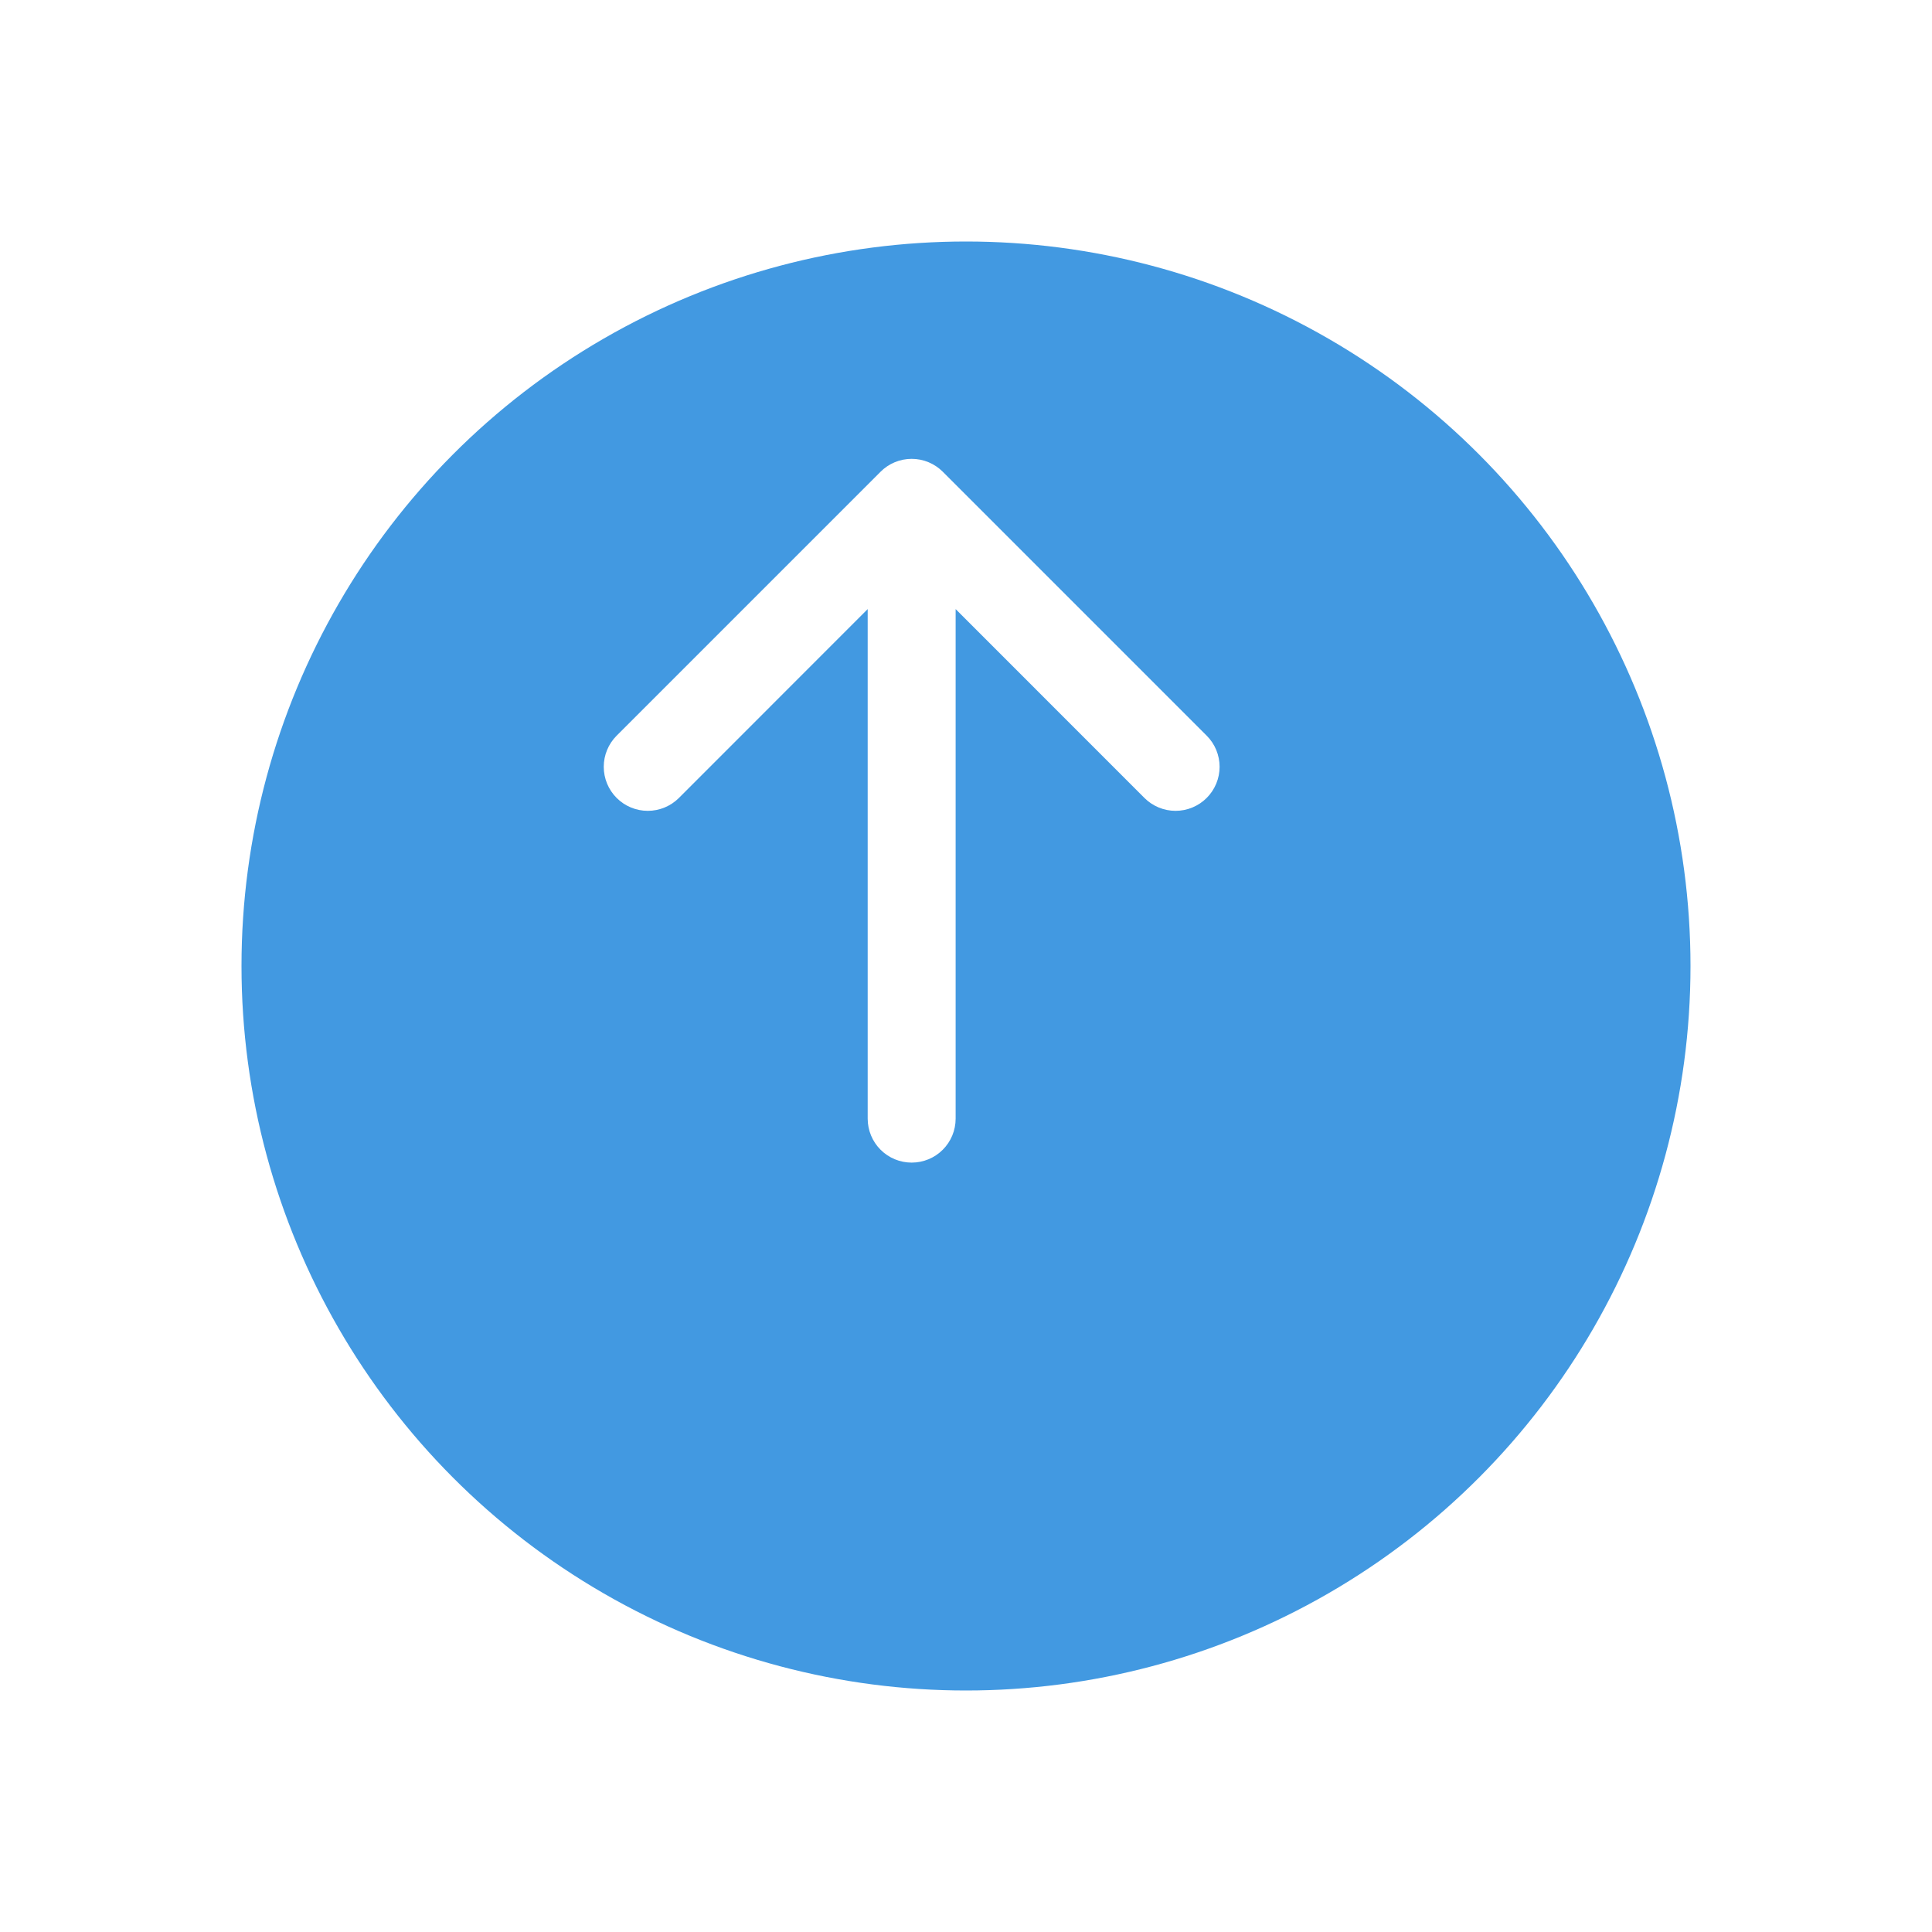 <svg width="80" height="80" viewBox="0 0 80 80" fill="none" xmlns="http://www.w3.org/2000/svg">
<g filter="url(#filter0_d_132_95)">
<circle cx="38" cy="33" r="30" fill="#4299E1"/>
</g>
<path fill-rule="evenodd" clip-rule="evenodd" d="M37.75 48.141C38.233 48.141 38.697 47.95 39.038 47.608C39.38 47.267 39.571 46.803 39.571 46.32V25.221L47.388 33.041C47.557 33.21 47.758 33.344 47.979 33.436C48.2 33.528 48.438 33.575 48.677 33.575C48.916 33.575 49.154 33.528 49.375 33.436C49.596 33.344 49.797 33.21 49.966 33.041C50.136 32.871 50.27 32.67 50.362 32.449C50.453 32.228 50.501 31.991 50.501 31.751C50.501 31.512 50.453 31.275 50.362 31.053C50.27 30.832 50.136 30.631 49.966 30.462L39.04 19.535C38.87 19.365 38.669 19.231 38.448 19.139C38.227 19.047 37.99 19 37.75 19C37.511 19 37.273 19.047 37.052 19.139C36.831 19.231 36.63 19.365 36.461 19.535L25.534 30.462C25.192 30.804 25 31.268 25 31.751C25 32.235 25.192 32.699 25.534 33.041C25.876 33.383 26.34 33.575 26.823 33.575C27.307 33.575 27.771 33.383 28.113 33.041L35.929 25.221V46.32C35.929 46.803 36.121 47.267 36.462 47.608C36.804 47.95 37.267 48.141 37.75 48.141Z" fill="white"/>
<defs>
<filter id="filter0_d_132_95" x="0" y="0" width="80" height="80" filterUnits="userSpaceOnUse" color-interpolation-filters="sRGB">
<feFlood flood-opacity="0" result="BackgroundImageFix"/>
<feColorMatrix in="SourceAlpha" type="matrix" values="0 0 0 0 0 0 0 0 0 0 0 0 0 0 0 0 0 0 127 0" result="hardAlpha"/>
<feOffset dx="2" dy="7"/>
<feGaussianBlur stdDeviation="5"/>
<feComposite in2="hardAlpha" operator="out"/>
<feColorMatrix type="matrix" values="0 0 0 0 0 0 0 0 0 0 0 0 0 0 0 0 0 0 0.25 0"/>
<feBlend mode="normal" in2="BackgroundImageFix" result="effect1_dropShadow_132_95"/>
<feBlend mode="normal" in="SourceGraphic" in2="effect1_dropShadow_132_95" result="shape"/>
</filter>
</defs>
</svg>
